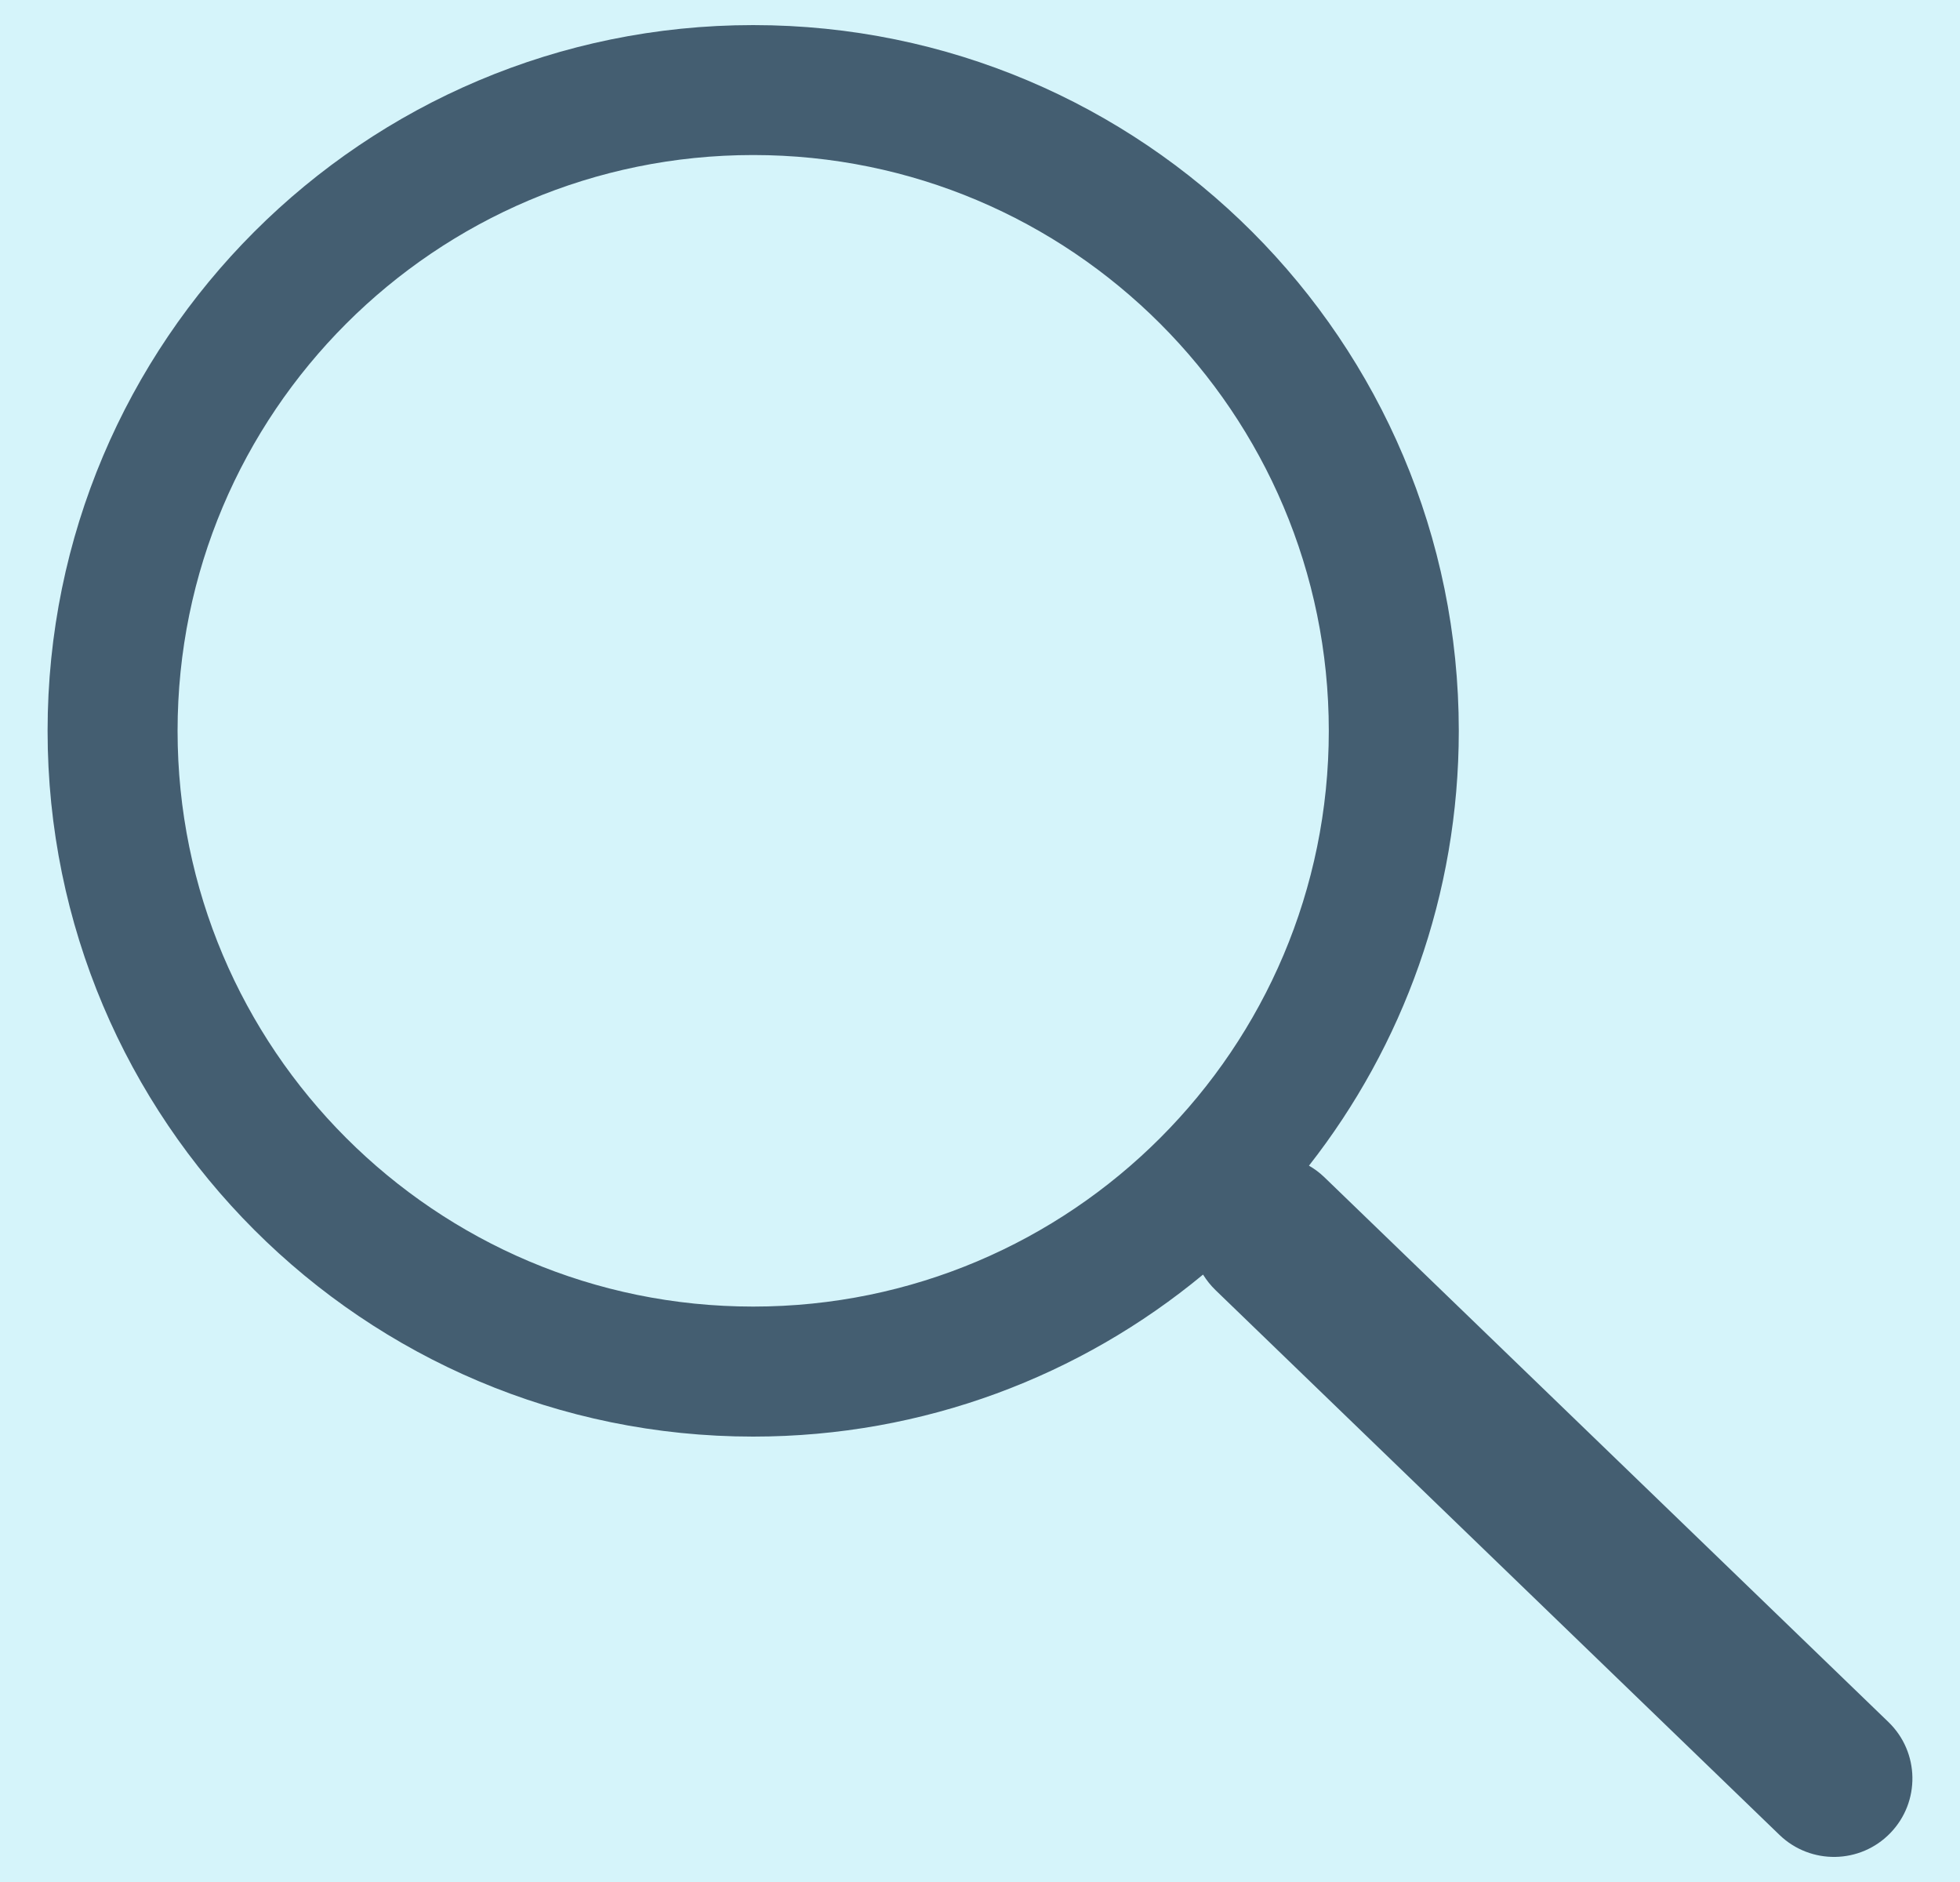 <svg width="25" height="24" viewBox="0 0 25 24" fill="none" xmlns="http://www.w3.org/2000/svg">
<rect width="25" height="24" fill="#444444"/>
<g id="Desktop - 1" clip-path="url(#clip0_0_1)">
<rect width="1440" height="996" transform="translate(-517 -85)" fill="white"/>
<g id="&#209;&#136;&#208;&#176;&#208;&#191;&#208;&#186;&#208;&#176;">
<rect width="1439" height="191" transform="translate(-516 -85)" fill="#D5F4FA"/>
<g id="&#208;&#181;&#208;&#187;&#208;&#181;&#208;&#188;&#208;&#181;&#208;&#189;&#209;&#130;&#208;&#184; &#209;&#136;&#208;&#176;&#208;&#191;&#208;&#186;&#208;&#184;">
<g id="&#208;&#191;&#209;&#131;&#208;&#189;&#208;&#186;&#209;&#130;&#208;&#184; &#208;&#178;&#208;&#181;&#209;&#128;&#209;&#133;&#208;&#189;&#209;&#140;&#208;&#190;&#208;&#179;&#208;&#190; &#208;&#188;&#208;&#181;&#208;&#189;&#209;&#142;">
<path id="search icon" fill-rule="evenodd" clip-rule="evenodd" d="M16.696 14.865C17.893 13.337 18.607 11.412 18.607 9.32C18.607 4.349 14.578 0.32 9.607 0.32C4.636 0.32 0.607 4.349 0.607 9.32C0.607 14.29 4.636 18.32 9.607 18.32C11.788 18.32 13.787 17.544 15.345 16.254C15.389 16.325 15.442 16.392 15.505 16.453L22.698 23.4C23.096 23.783 23.729 23.772 24.112 23.375C24.496 22.978 24.485 22.345 24.088 21.961L16.894 15.014C16.833 14.955 16.767 14.906 16.696 14.865ZM9.607 16.662C5.552 16.662 2.265 13.375 2.265 9.32C2.265 5.265 5.552 1.977 9.607 1.977C13.662 1.977 16.949 5.265 16.949 9.32C16.949 13.375 13.662 16.662 9.607 16.662Z" fill="#445E71"/>
</g>
</g>
</g>
</g>
<defs>
<clipPath id="clip0_0_1">
<rect width="1440" height="996" fill="white" transform="translate(-517 -85)"/>
</clipPath>
</defs>
</svg>
